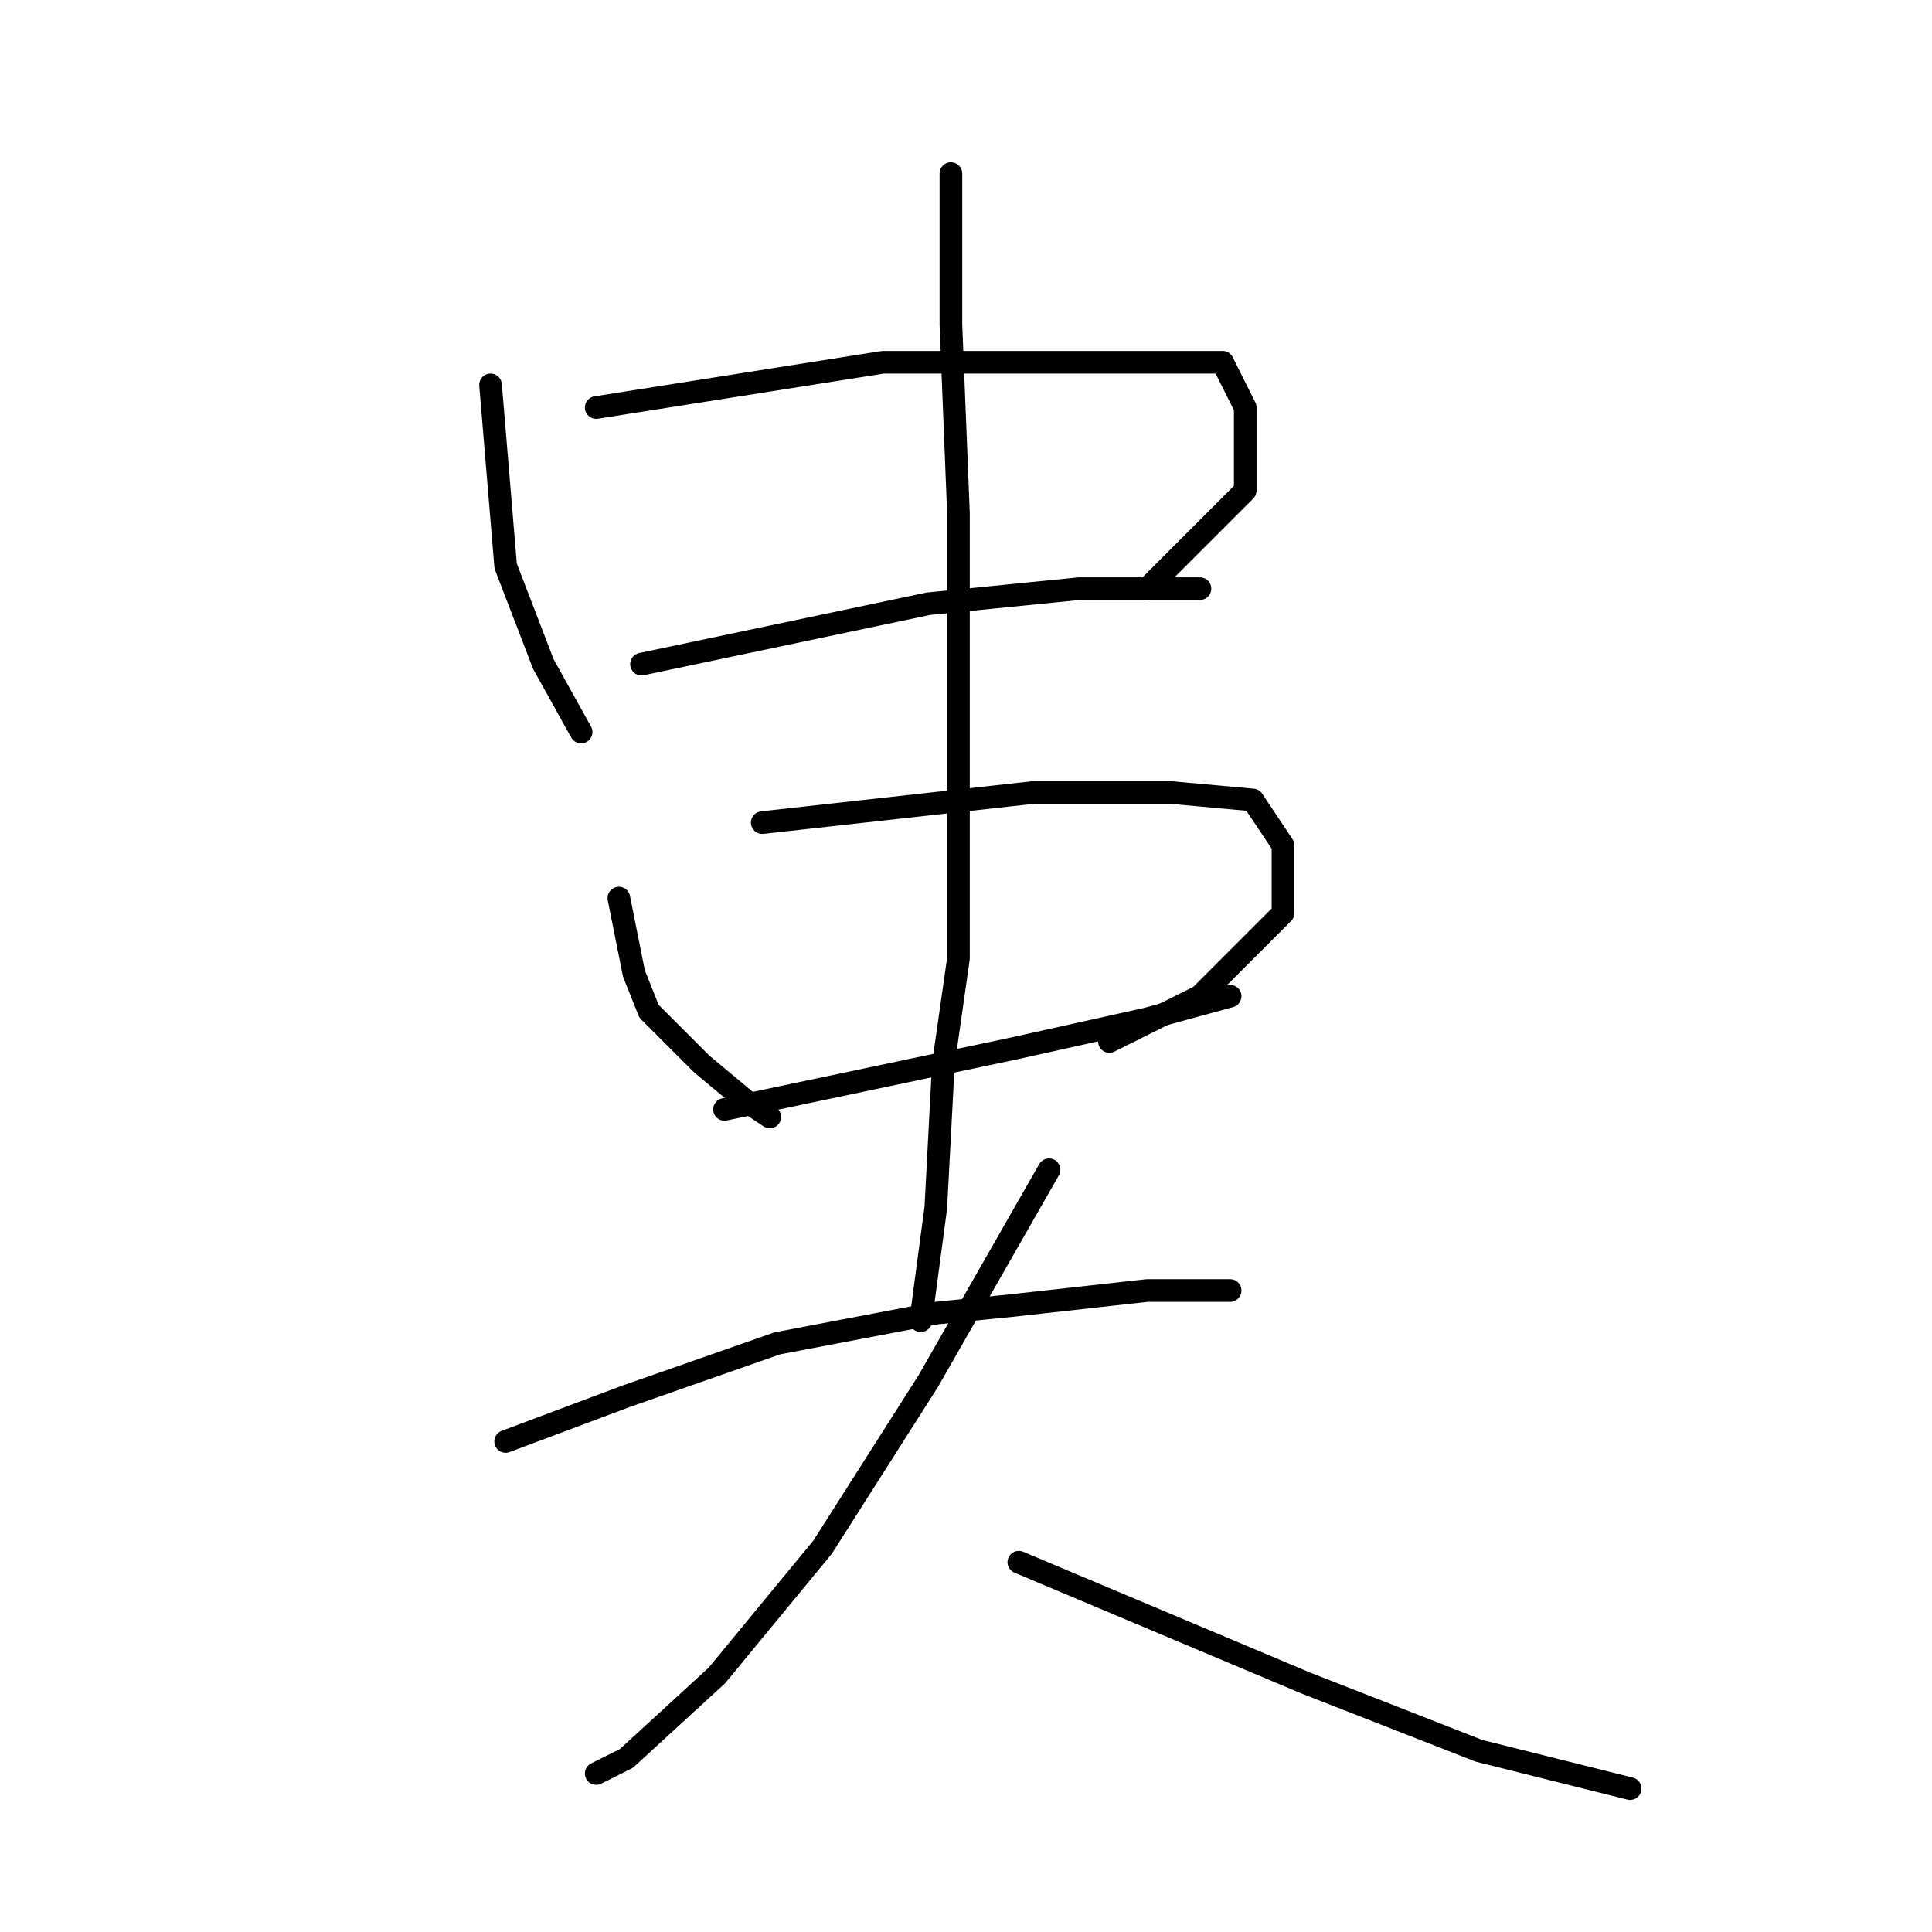 <?xml version="1.0" standalone="no"?>
    <svg width="256" height="256" xmlns="http://www.w3.org/2000/svg" version="1.1">
    <polyline stroke="black" stroke-width="3" stroke-linecap="round" fill="transparent" stroke-linejoin="round" points="65 51 66 63 67 75 72 88 77 97 77 97 " />
        <polyline stroke="black" stroke-width="3" stroke-linecap="round" fill="transparent" stroke-linejoin="round" points="79 54 98 51 117 48 139 48 154 48 162 48 165 54 165 65 152 78 152 78 " />
        <polyline stroke="black" stroke-width="3" stroke-linecap="round" fill="transparent" stroke-linejoin="round" points="85 88 104 84 123 80 143 78 157 78 159 78 159 78 " />
        <polyline stroke="black" stroke-width="3" stroke-linecap="round" fill="transparent" stroke-linejoin="round" points="82 119 83 124 84 129 86 134 93 141 99 146 102 148 102 148 " />
        <polyline stroke="black" stroke-width="3" stroke-linecap="round" fill="transparent" stroke-linejoin="round" points="101 109 119 107 137 105 155 105 166 106 170 112 170 121 159 132 147 138 147 138 " />
        <polyline stroke="black" stroke-width="3" stroke-linecap="round" fill="transparent" stroke-linejoin="round" points="96 147 115 143 134 139 152 135 163 132 163 132 " />
        <polyline stroke="black" stroke-width="3" stroke-linecap="round" fill="transparent" stroke-linejoin="round" points="126 23 126 33 126 43 127 68 127 97 127 127 125 141 124 160 122 175 122 175 " />
        <polyline stroke="black" stroke-width="3" stroke-linecap="round" fill="transparent" stroke-linejoin="round" points="67 191 75 188 83 185 103 178 124 174 134 173 152 171 163 171 163 171 " />
        <polyline stroke="black" stroke-width="3" stroke-linecap="round" fill="transparent" stroke-linejoin="round" points="139 155 131 169 123 183 109 205 95 222 83 233 79 235 79 235 " />
        <polyline stroke="black" stroke-width="3" stroke-linecap="round" fill="transparent" stroke-linejoin="round" points="135 207 154 215 173 223 196 232 216 237 216 237 " />
        </svg>